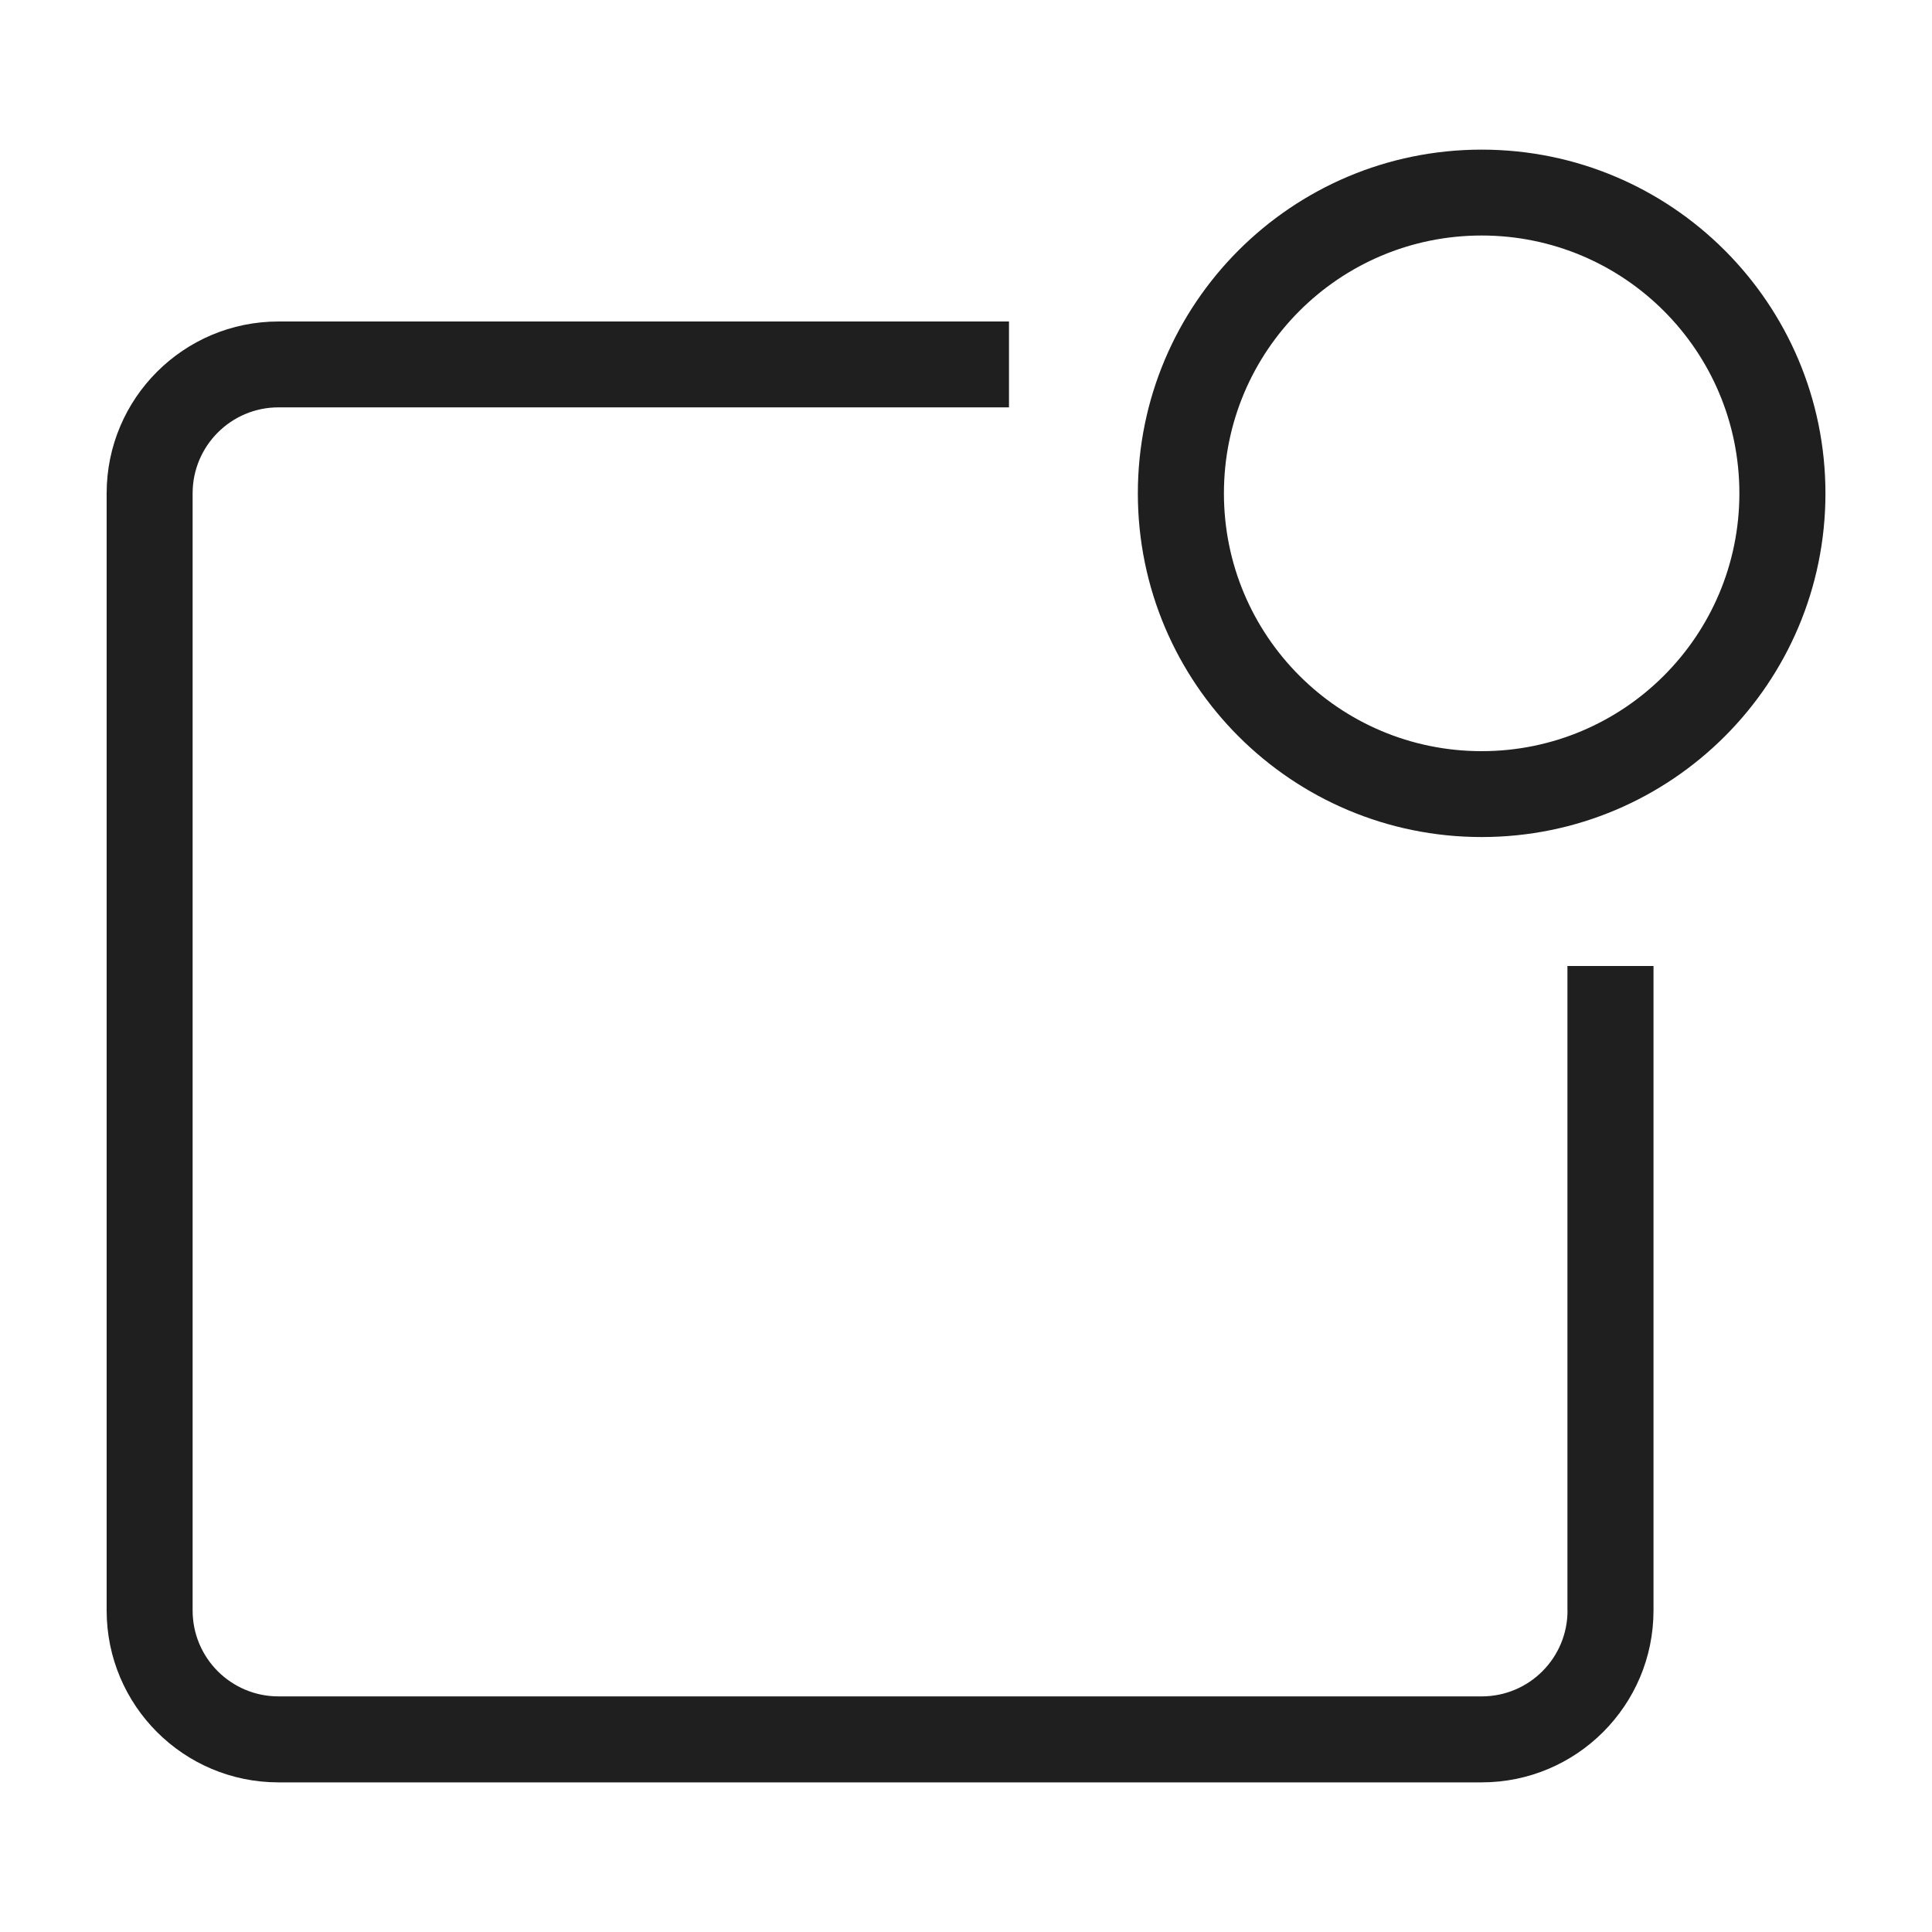 <svg
  xmlns="http://www.w3.org/2000/svg"
  class="svg-icon"
  viewBox="0 0 20 20"
  style="fill: #1f1f1f">
  <path d="M16.227,16.672c0,0.49-0.396,0.889-0.889,0.889H2.883c-0.491,0-0.889-0.398-0.889-0.889V5.107c0-0.491,0.398-0.89,0.889-0.89h7.562V3.328H2.883c-0.982,0-1.779,0.796-1.779,1.779v11.565c0,0.982,0.796,1.779,1.779,1.779h12.455c0.982,0,1.779-0.797,1.779-1.779V10h-0.891V16.672z M15.338,1.549c-1.965,0-3.559,1.593-3.559,3.558c0,1.966,1.594,3.558,3.559,3.558s3.559-1.592,3.559-3.558C18.896,3.142,17.303,1.549,15.338,1.549z M15.338,7.776c-1.475,0-2.668-1.195-2.668-2.669c0-1.474,1.193-2.669,2.668-2.669s2.668,1.195,2.668,2.669C18.006,6.581,16.812,7.776,15.338,7.776z"></path>
  </svg>